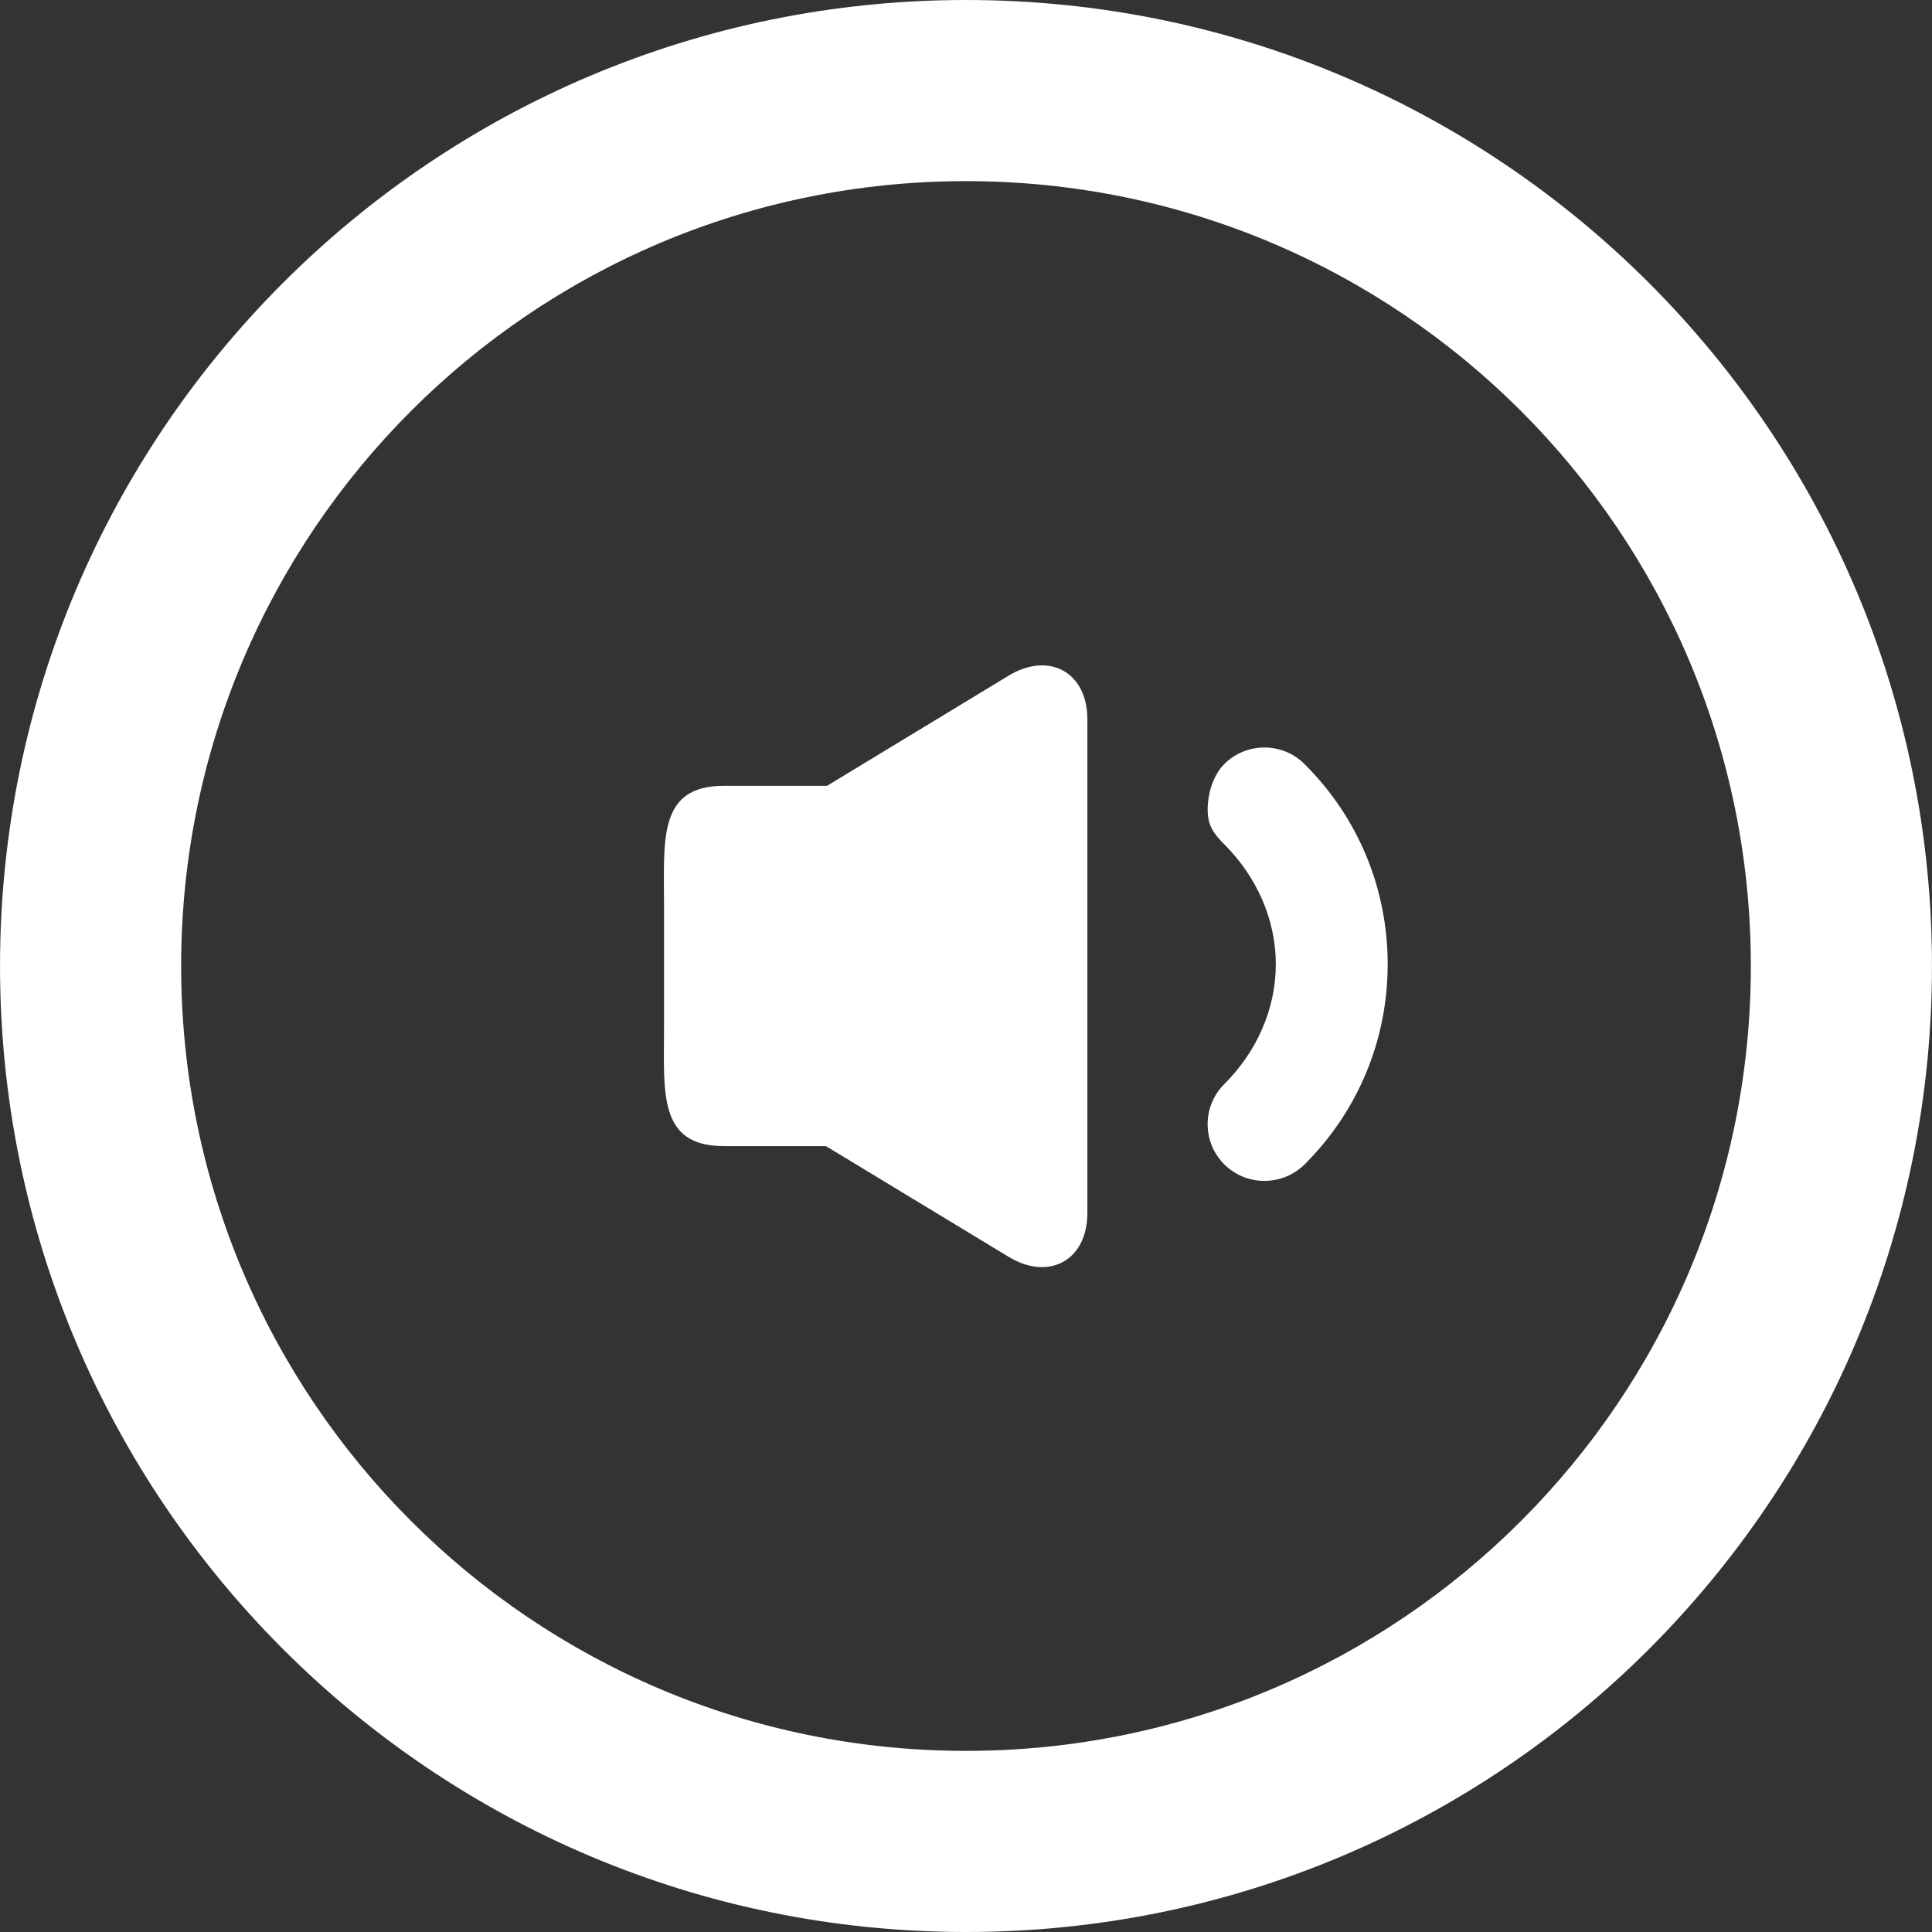 <?xml version="1.0"?>
<svg xmlns="http://www.w3.org/2000/svg" xmlns:xlink="http://www.w3.org/1999/xlink" xmlns:svgjs="http://svgjs.com/svgjs" version="1.1" width="512" height="512" x="0" y="0" viewBox="0 0 286.054 286.054" style="enable-background:new 0 0 512 512" xml:space="preserve" class=""><rect x="0" y="0" width="286.054" height="286.054" fill="#333333" stroke="none"/><g>
<g xmlns="http://www.w3.org/2000/svg">
	<path style="" d="M143.031,0C64.036,0,0.004,64.031,0.004,143.027s64.04,143.027,143.027,143.027   c78.978,0,143.018-64.031,143.018-143.027C286.049,64.049,222.009,0,143.031,0z M143.031,259.236   c-64.183,0-116.209-52.026-116.209-116.209c0-64.192,52.017-116.209,116.209-116.209c64.183,0,116.2,52.017,116.2,116.209   C259.232,207.21,207.215,259.236,143.031,259.236z" fill="#ffffff" data-original="#2394bc" class=""/>
	<path style="" d="M149.28,100.074l-26.835,16.278h-15.277c-9.779,0-8.85,7.974-8.85,17.78v17.78   c0,9.833-0.93,17.78,8.85,17.78h15.116l26.996,16.359c5.9,3.629,11.719,0.697,11.719-6.499v-73.006   C160.999,99.368,155.18,96.454,149.28,100.074z" fill="#ffffff" data-original="#2394bc" class=""/>
	<path style="" d="M193.153,113.134c-3.281-3.281-8.608-3.281-11.889,0c-1.654,1.654-2.458,4.407-2.458,6.722   c0,2.306,0.822,3.522,2.458,5.149c4.747,4.747,7.634,11.049,7.634,17.762s-2.887,13.024-7.634,17.753   c-3.281,3.281-3.281,8.6,0,11.871c3.281,3.272,8.608,3.272,11.907,0c7.929-7.92,12.291-18.433,12.291-29.624   C205.463,131.576,201.1,121.037,193.153,113.134z" fill="#ffffff" data-original="#2394bc" class=""/>
</g>
<g xmlns="http://www.w3.org/2000/svg">
</g>
<g xmlns="http://www.w3.org/2000/svg">
</g>
<g xmlns="http://www.w3.org/2000/svg">
</g>
<g xmlns="http://www.w3.org/2000/svg">
</g>
<g xmlns="http://www.w3.org/2000/svg">
</g>
<g xmlns="http://www.w3.org/2000/svg">
</g>
<g xmlns="http://www.w3.org/2000/svg">
</g>
<g xmlns="http://www.w3.org/2000/svg">
</g>
<g xmlns="http://www.w3.org/2000/svg">
</g>
<g xmlns="http://www.w3.org/2000/svg">
</g>
<g xmlns="http://www.w3.org/2000/svg">
</g>
<g xmlns="http://www.w3.org/2000/svg">
</g>
<g xmlns="http://www.w3.org/2000/svg">
</g>
<g xmlns="http://www.w3.org/2000/svg">
</g>
<g xmlns="http://www.w3.org/2000/svg">
</g>
</g></svg>
